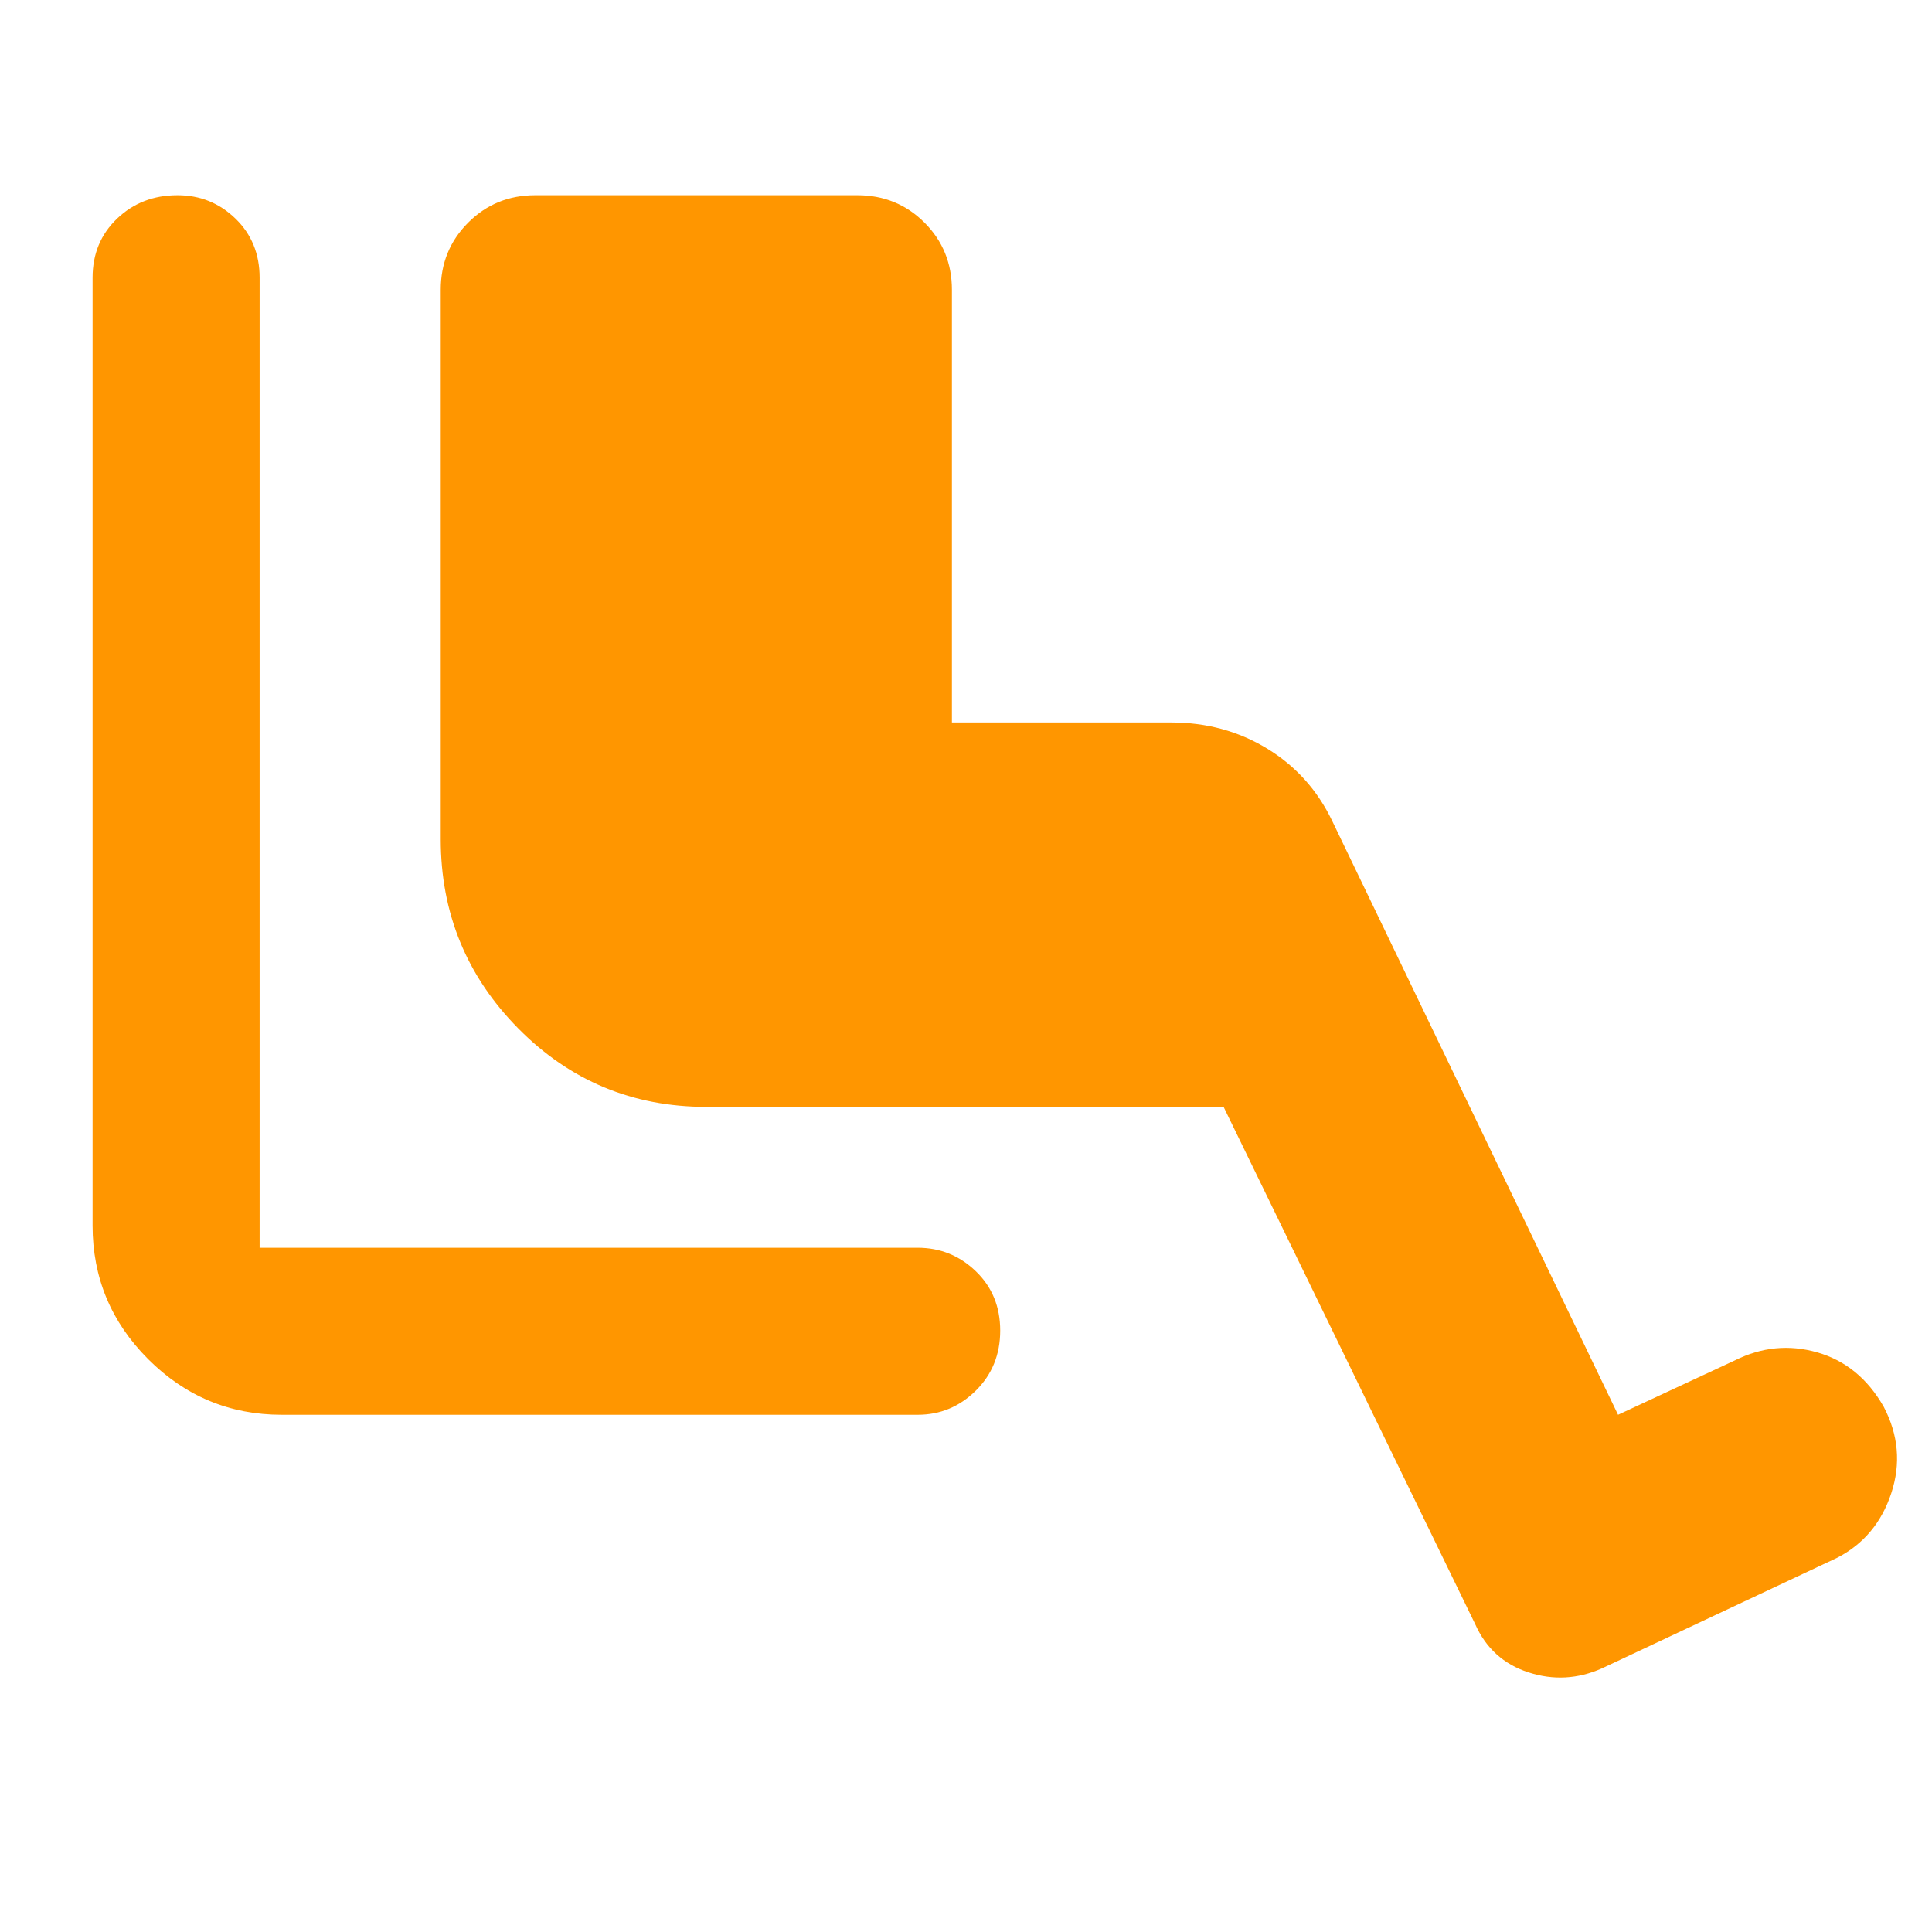 <svg xmlns="http://www.w3.org/2000/svg" height="48" viewBox="0 -960 960 960" width="48"><path fill="rgb(255, 150, 0)" d="M456-257H140q-38.75 0-66.37-27.63Q46-312.25 46-351v-471q0-17.75 12.18-29.38Q70.35-863 88.18-863 105-863 117-851.38q12 11.63 12 29.38v482h327q16.75 0 28.88 11.68Q497-316.65 497-298.82 497-281 484.88-269q-12.13 12-28.88 12Zm152-153H351q-55 0-93.5-39T219-543v-273q0-19.75 13.63-33.38Q246.25-863 266-863h160q19.75 0 33.38 13.62Q473-835.75 473-816v215h109q26.36 0 47.68 13T662-552l142 295 58-27q20-10 41-4t33 27q11 21 3.78 42.93Q932.55-196.14 913-186l-117 55q-18 8-36.5 2T733-153L608-410Z"/></svg>